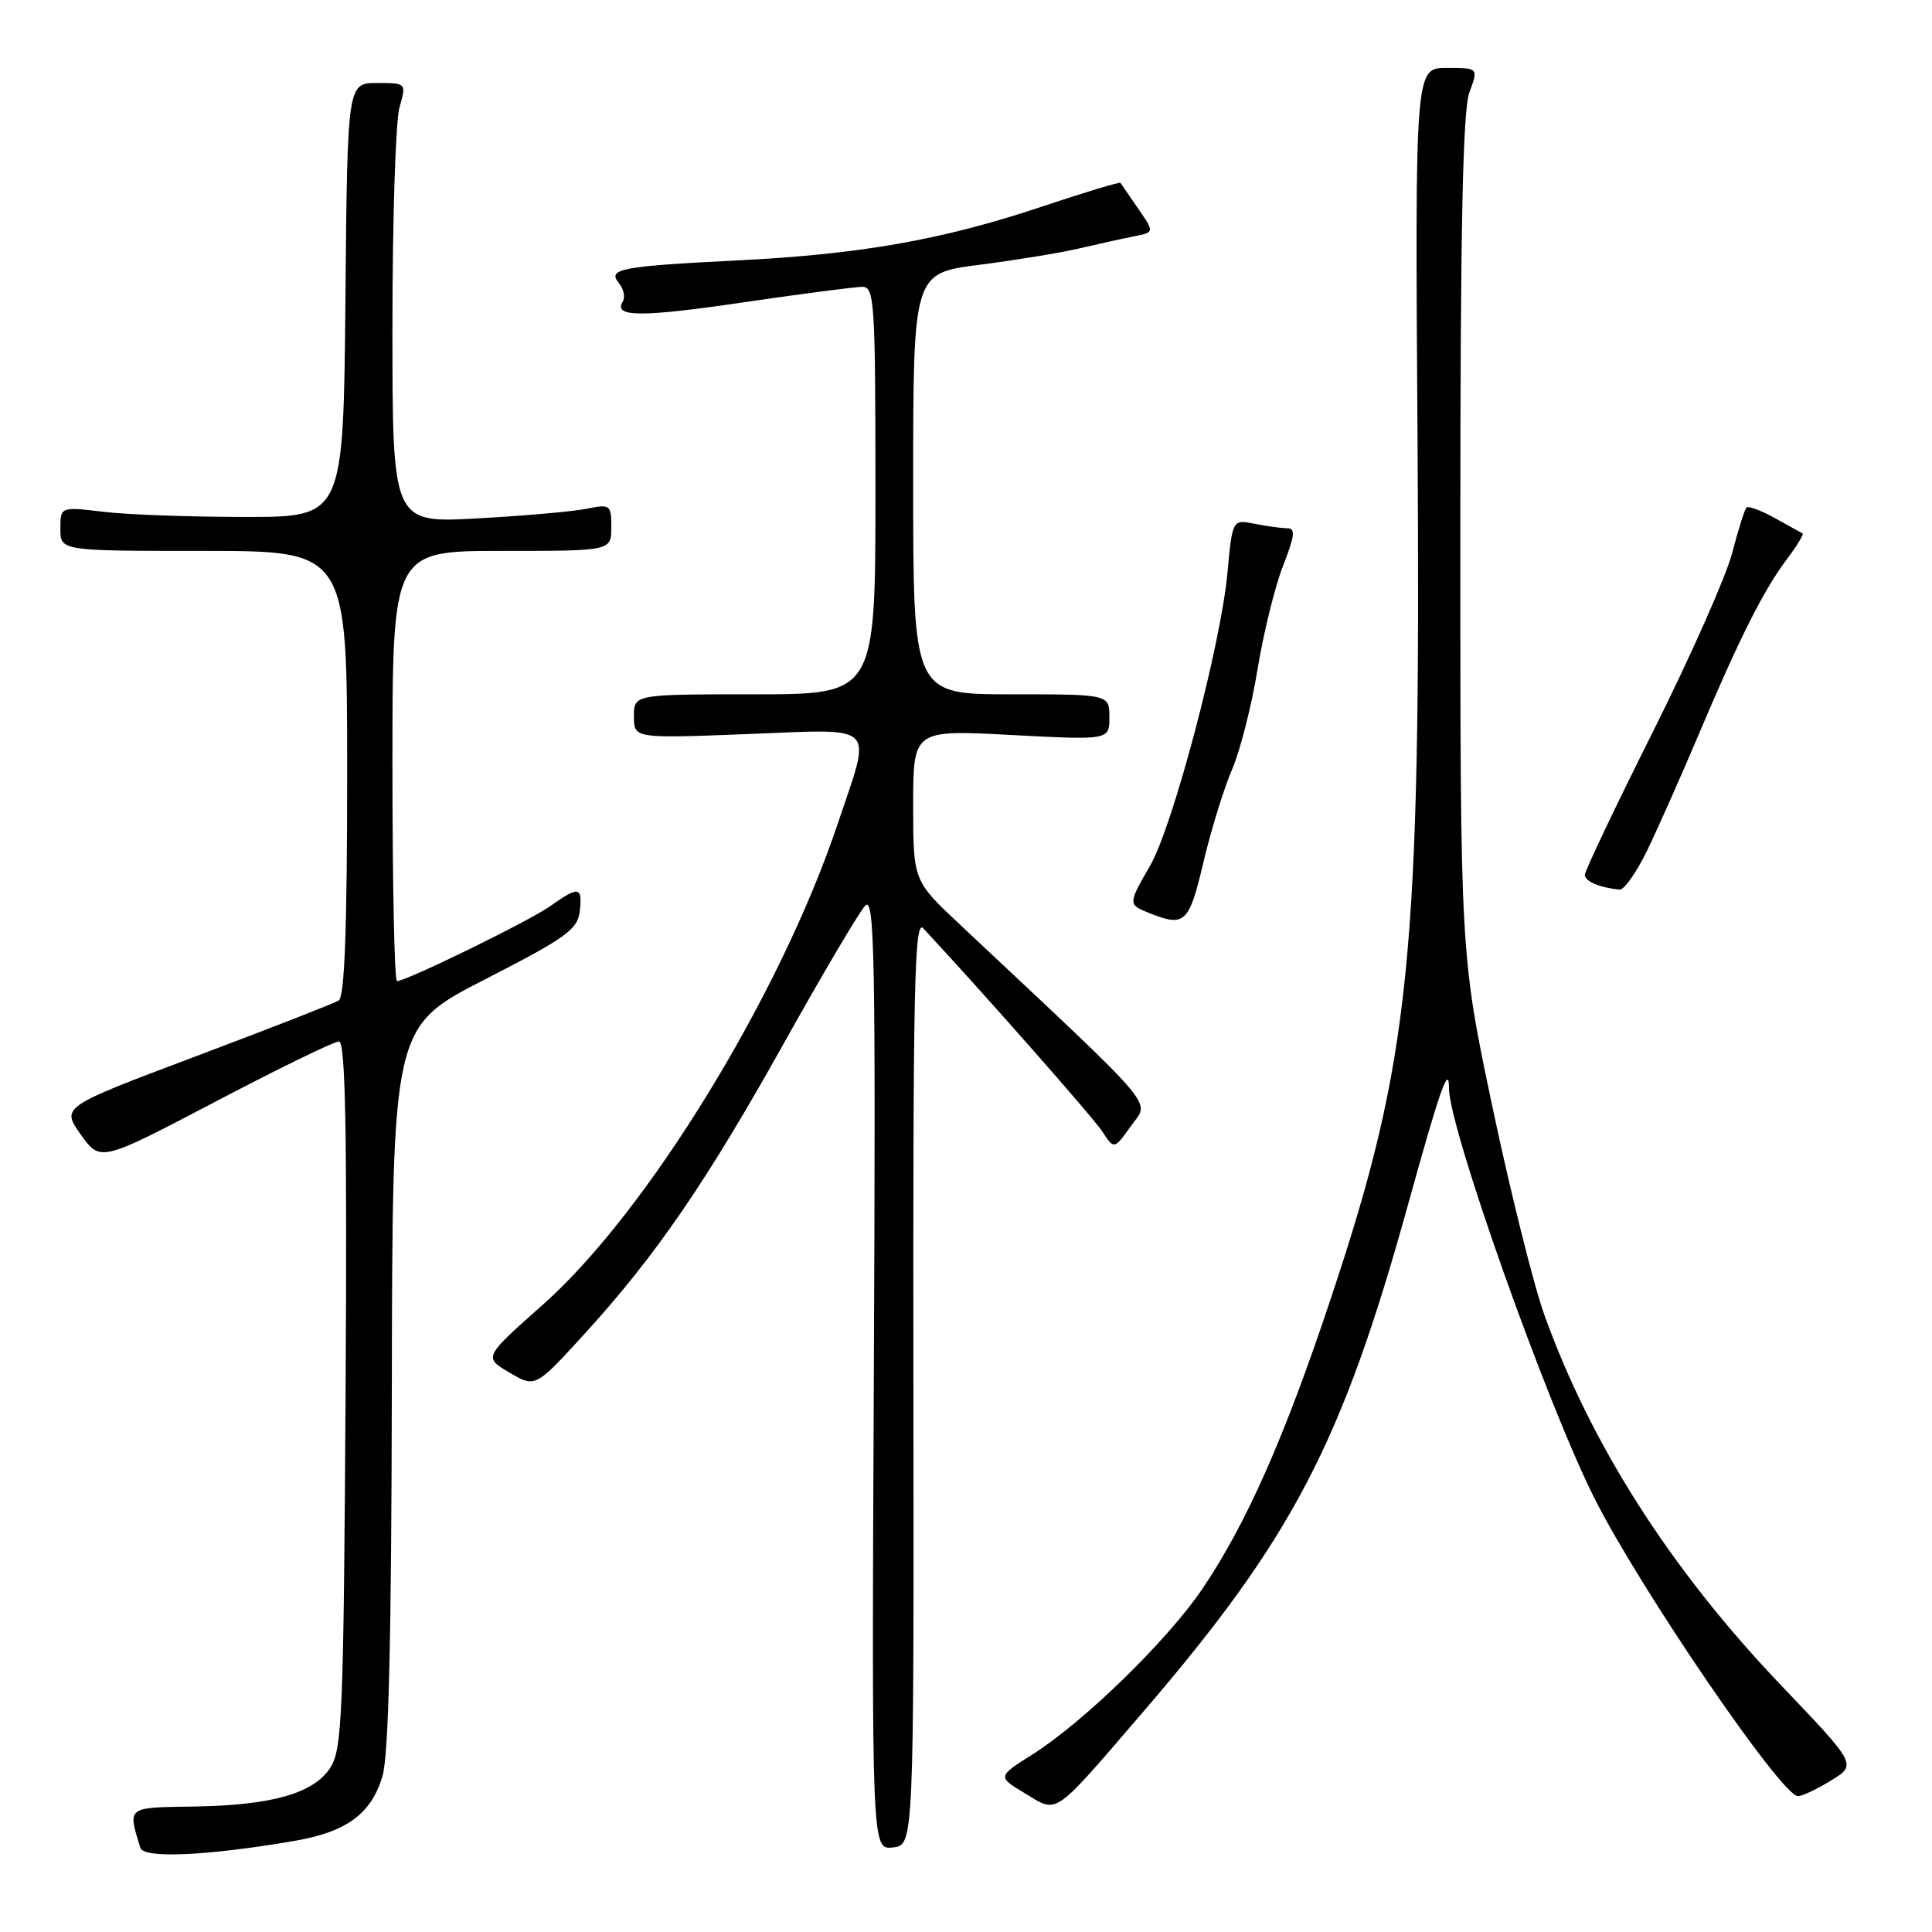 <?xml version="1.0" encoding="UTF-8" standalone="no"?>
<!DOCTYPE svg PUBLIC "-//W3C//DTD SVG 1.1//EN" "http://www.w3.org/Graphics/SVG/1.1/DTD/svg11.dtd" >
<svg xmlns="http://www.w3.org/2000/svg" xmlns:xlink="http://www.w3.org/1999/xlink" version="1.1" viewBox="0 0 256 256">
 <g >
 <path fill="currentColor"
d=" M 39.00 243.93 C 45.91 242.75 49.17 240.36 50.67 235.39 C 51.50 232.66 51.87 217.26 51.92 183.78 C 52.00 136.06 52.00 136.06 64.25 129.78 C 75.02 124.26 76.54 123.17 76.82 120.75 C 77.20 117.46 76.70 117.37 72.92 120.06 C 70.15 122.03 53.86 130.00 52.60 130.00 C 52.27 130.00 52.00 117.18 52.00 101.50 C 52.00 73.00 52.00 73.00 66.50 73.00 C 81.00 73.00 81.00 73.00 81.00 69.87 C 81.00 66.88 80.86 66.78 77.75 67.41 C 75.96 67.78 69.44 68.35 63.25 68.69 C 52.00 69.31 52.00 69.31 52.00 43.40 C 52.00 29.15 52.42 16.03 52.93 14.24 C 53.86 11.00 53.86 11.00 49.95 11.00 C 46.03 11.00 46.03 11.00 45.77 39.75 C 45.50 68.50 45.50 68.50 32.50 68.50 C 25.35 68.50 16.91 68.20 13.75 67.82 C 8.00 67.14 8.00 67.14 8.00 70.07 C 8.00 73.00 8.00 73.00 27.00 73.00 C 46.00 73.00 46.00 73.00 46.00 102.44 C 46.00 123.03 45.66 132.09 44.88 132.57 C 44.27 132.95 35.74 136.28 25.94 139.97 C 8.11 146.68 8.11 146.68 10.70 150.33 C 13.30 153.97 13.30 153.97 28.52 145.99 C 36.90 141.59 44.27 138.00 44.91 138.00 C 45.78 138.00 46.00 149.73 45.79 184.80 C 45.53 227.36 45.34 231.83 43.75 234.26 C 41.52 237.67 35.91 239.24 25.41 239.38 C 16.76 239.51 16.91 239.39 18.60 244.85 C 19.04 246.29 27.46 245.91 39.00 243.93 Z  M 121.03 183.01 C 120.97 130.62 121.16 121.75 122.34 123.01 C 130.48 131.76 144.83 148.05 146.06 149.93 C 147.63 152.33 147.63 152.33 149.87 149.18 C 152.34 145.71 154.06 147.73 127.25 122.56 C 121.00 116.70 121.00 116.70 121.00 106.70 C 121.00 96.70 121.00 96.70 134.00 97.39 C 147.00 98.07 147.00 98.07 147.00 95.04 C 147.00 92.00 147.00 92.00 134.00 92.00 C 121.00 92.00 121.00 92.00 121.00 64.10 C 121.00 36.21 121.00 36.21 129.75 35.09 C 134.56 34.47 140.53 33.50 143.00 32.92 C 145.47 32.34 148.73 31.62 150.24 31.32 C 152.98 30.78 152.98 30.78 150.81 27.64 C 149.62 25.91 148.57 24.38 148.47 24.23 C 148.37 24.08 143.61 25.52 137.90 27.43 C 124.97 31.75 114.09 33.68 98.00 34.49 C 82.23 35.28 80.44 35.62 82.00 37.50 C 82.64 38.28 82.88 39.39 82.52 39.96 C 81.24 42.04 84.91 42.06 98.59 40.05 C 106.24 38.93 113.29 38.01 114.25 38.01 C 115.87 38.00 116.00 39.95 116.00 65.00 C 116.00 92.00 116.00 92.00 100.00 92.00 C 84.00 92.00 84.00 92.00 84.00 94.92 C 84.00 97.85 84.00 97.85 99.00 97.27 C 116.55 96.60 115.54 95.60 111.01 109.13 C 103.41 131.82 85.77 160.60 71.96 172.85 C 64.07 179.85 64.07 179.85 67.50 181.87 C 70.93 183.89 70.93 183.89 77.42 176.78 C 86.90 166.40 93.64 156.57 104.00 138.00 C 109.07 128.93 113.86 120.83 114.65 120.00 C 115.89 118.70 116.04 126.81 115.79 181.80 C 115.50 245.09 115.50 245.09 118.30 244.80 C 121.10 244.50 121.10 244.50 121.03 183.01 Z  M 151.49 226.81 C 171.25 203.82 177.83 191.21 186.58 159.59 C 190.83 144.24 192.00 140.92 192.00 144.22 C 192.00 149.51 204.98 186.08 211.32 198.62 C 217.39 210.64 236.08 238.00 238.23 238.00 C 238.80 238.00 240.79 237.06 242.65 235.91 C 246.03 233.82 246.03 233.82 236.04 223.35 C 221.40 208.01 210.85 191.51 204.64 174.24 C 203.21 170.25 200.12 157.87 197.77 146.74 C 193.50 126.50 193.50 126.50 193.50 71.00 C 193.50 30.36 193.82 14.63 194.70 12.25 C 195.90 9.00 195.90 9.00 191.70 9.00 C 187.50 9.00 187.50 9.00 187.83 58.25 C 188.28 126.83 186.93 140.27 176.37 171.97 C 170.19 190.54 165.12 201.99 159.25 210.63 C 154.63 217.43 143.59 228.18 136.81 232.47 C 132.15 235.42 132.15 235.42 135.82 237.63 C 140.24 240.30 139.38 240.89 151.49 226.81 Z  M 159.46 114.25 C 160.47 109.99 162.17 104.47 163.24 102.00 C 164.31 99.53 165.84 93.54 166.63 88.70 C 167.42 83.85 168.95 77.67 170.02 74.95 C 171.55 71.06 171.68 70.00 170.61 70.00 C 169.86 70.00 167.91 69.73 166.28 69.41 C 163.30 68.81 163.30 68.81 162.64 75.94 C 161.76 85.47 155.42 109.47 152.41 114.68 C 149.46 119.79 149.46 119.85 152.25 120.97 C 157.00 122.88 157.55 122.36 159.46 114.25 Z  M 218.23 112.75 C 219.63 109.86 222.68 103.00 225.01 97.50 C 230.48 84.57 233.63 78.29 236.71 74.18 C 238.08 72.36 239.04 70.79 238.85 70.68 C 238.66 70.58 237.01 69.67 235.18 68.65 C 233.36 67.64 231.66 67.01 231.42 67.25 C 231.17 67.50 230.31 70.23 229.51 73.32 C 228.70 76.41 223.98 87.05 219.02 96.96 C 214.06 106.87 210.00 115.40 210.00 115.92 C 210.00 116.78 211.91 117.60 214.59 117.88 C 215.19 117.95 216.82 115.64 218.23 112.75 Z "/>
</g>
</svg>